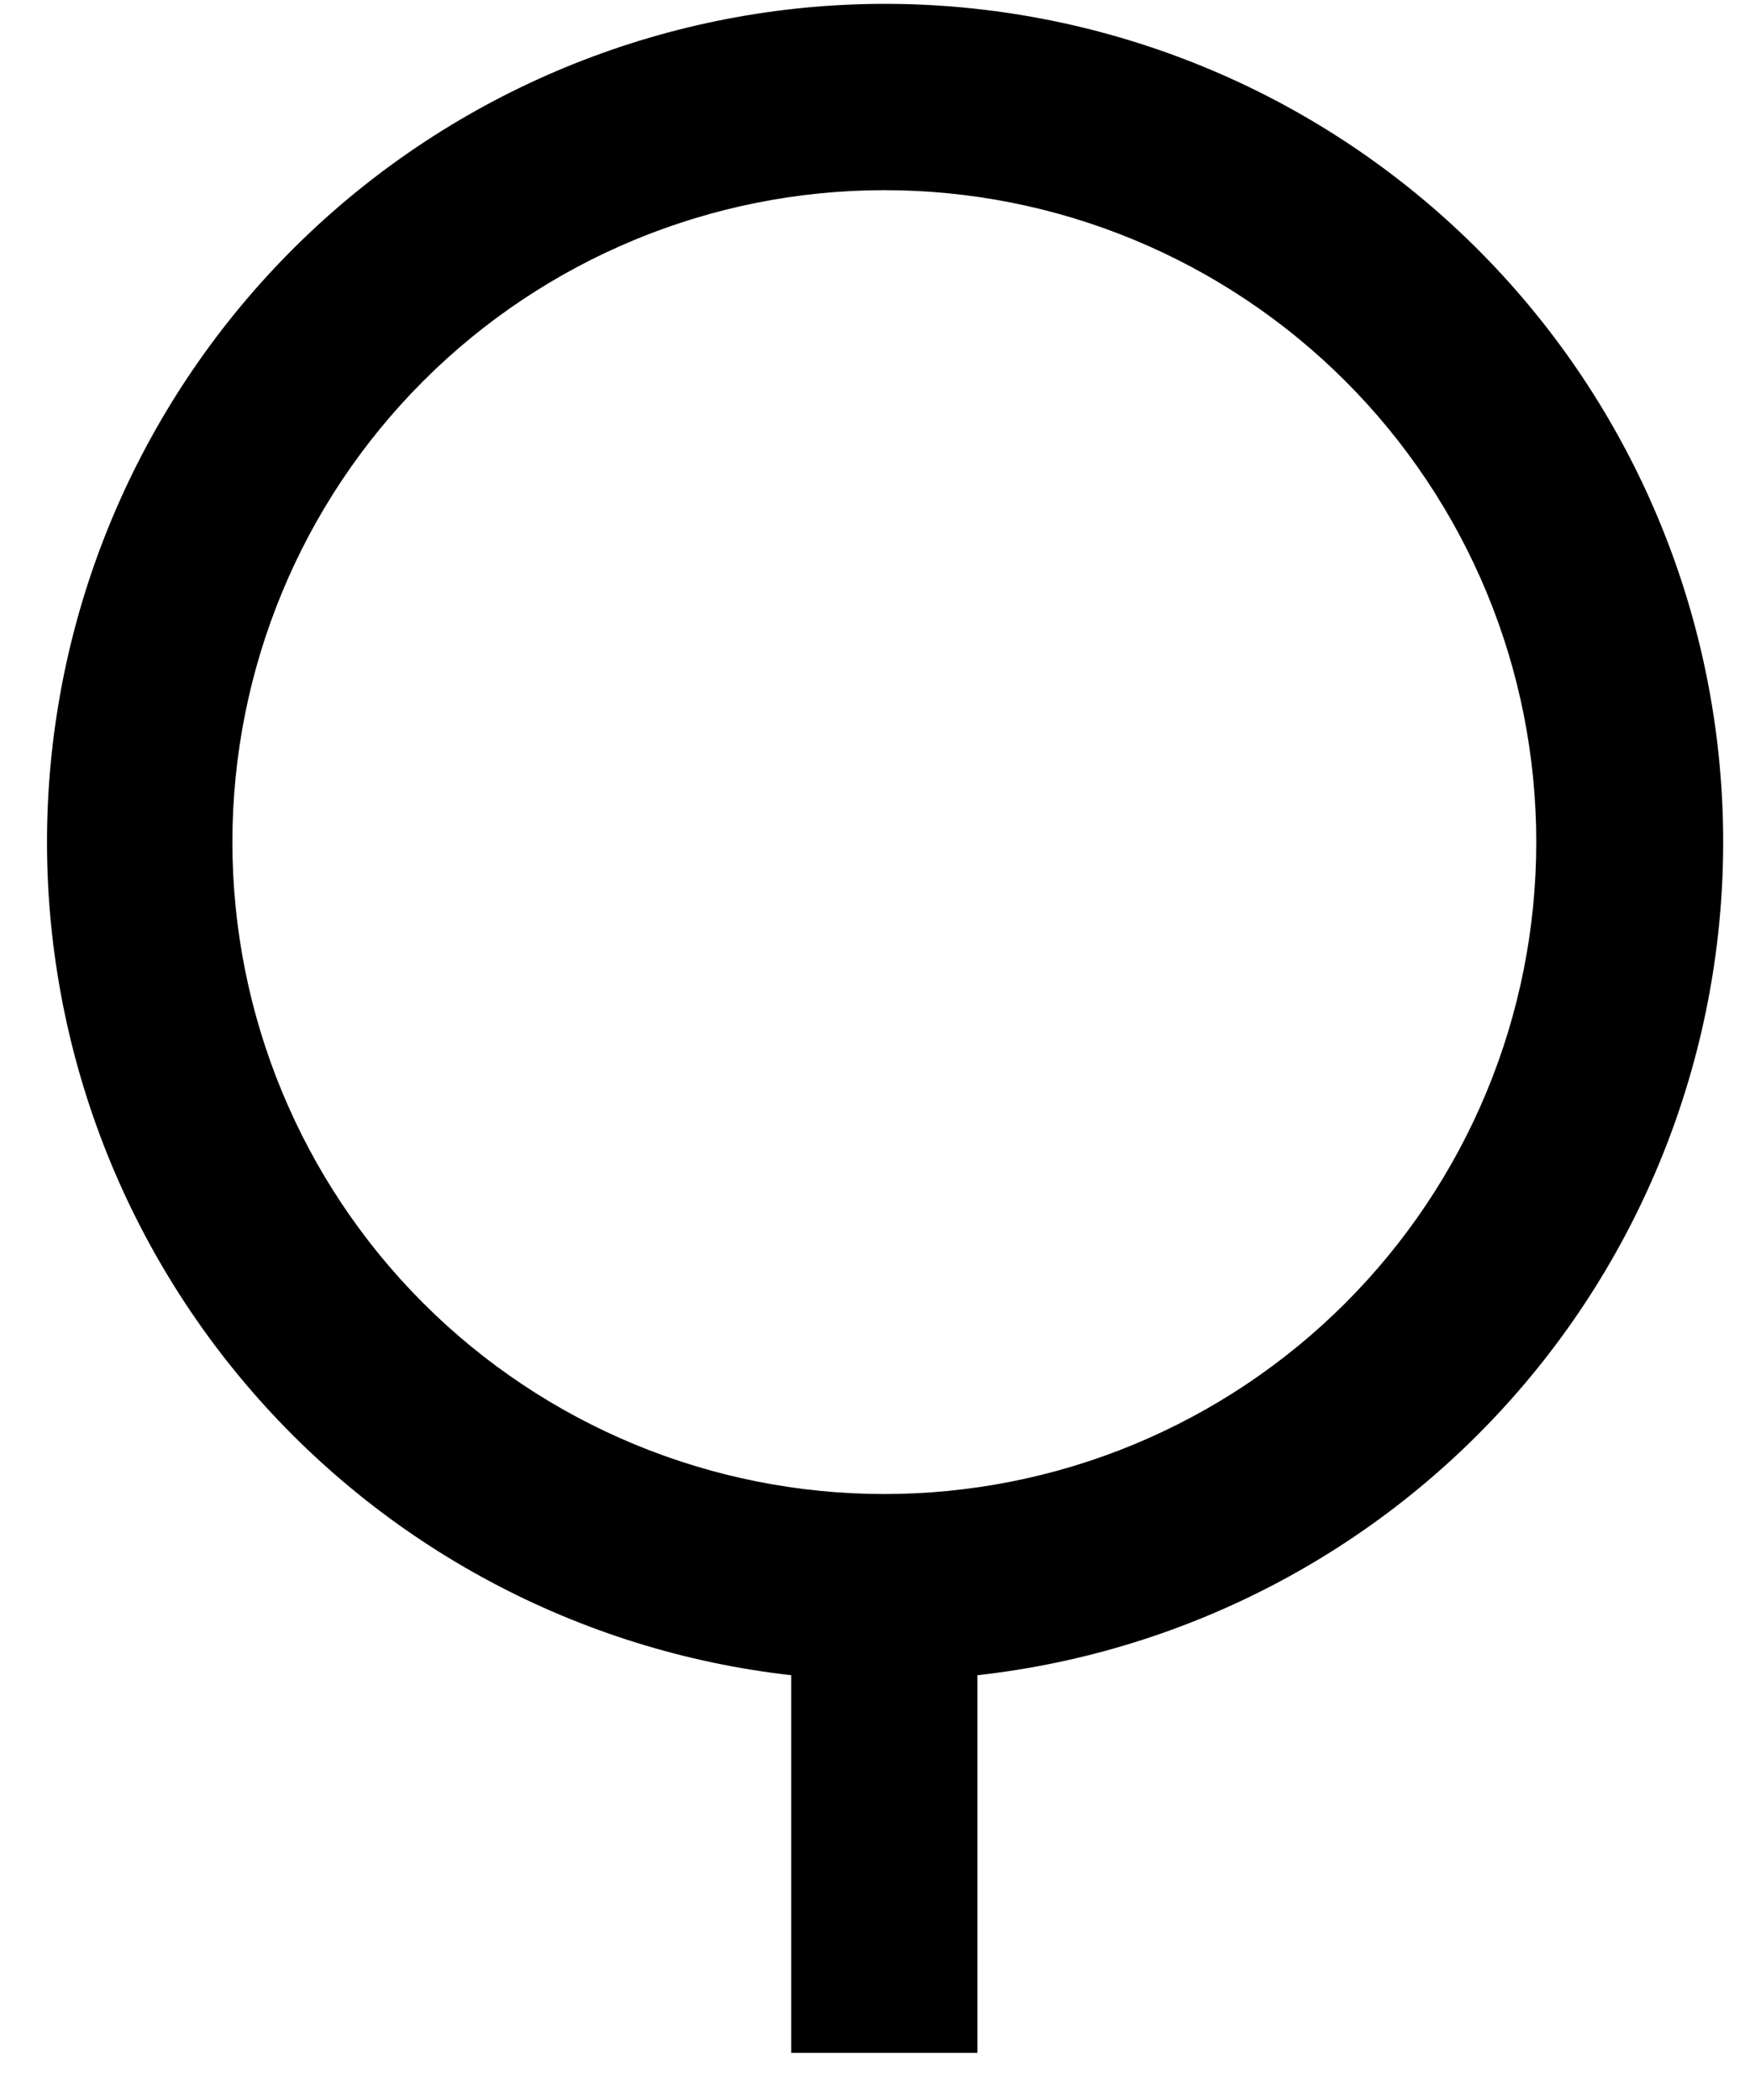 <svg width="15" height="18" viewBox="0 0 15 18" fill="none" xmlns="http://www.w3.org/2000/svg">
<path d="M6.782 14.359C4.958 14.153 3.283 13.257 2.099 11.855C0.915 10.453 0.312 8.651 0.414 6.819C0.516 4.987 1.316 3.263 2.648 2.001C3.98 0.74 5.745 0.035 7.58 0.033C9.417 0.032 11.185 0.734 12.521 1.996C13.856 3.258 14.657 4.984 14.759 6.818C14.861 8.653 14.257 10.457 13.07 11.859C11.883 13.262 10.204 14.156 8.378 14.359V17.596H6.782V14.359ZM7.58 12.806C8.314 12.806 9.041 12.662 9.719 12.381C10.397 12.1 11.013 11.688 11.531 11.17C12.05 10.651 12.462 10.035 12.743 9.357C13.024 8.679 13.168 7.952 13.168 7.218C13.168 6.484 13.024 5.757 12.743 5.079C12.462 4.401 12.05 3.785 11.531 3.266C11.013 2.748 10.397 2.336 9.719 2.055C9.041 1.774 8.314 1.63 7.58 1.63C6.098 1.63 4.676 2.218 3.628 3.266C2.58 4.314 1.992 5.736 1.992 7.218C1.992 8.7 2.58 10.122 3.628 11.17C4.676 12.218 6.098 12.806 7.58 12.806Z" fill="black"/>
</svg>
